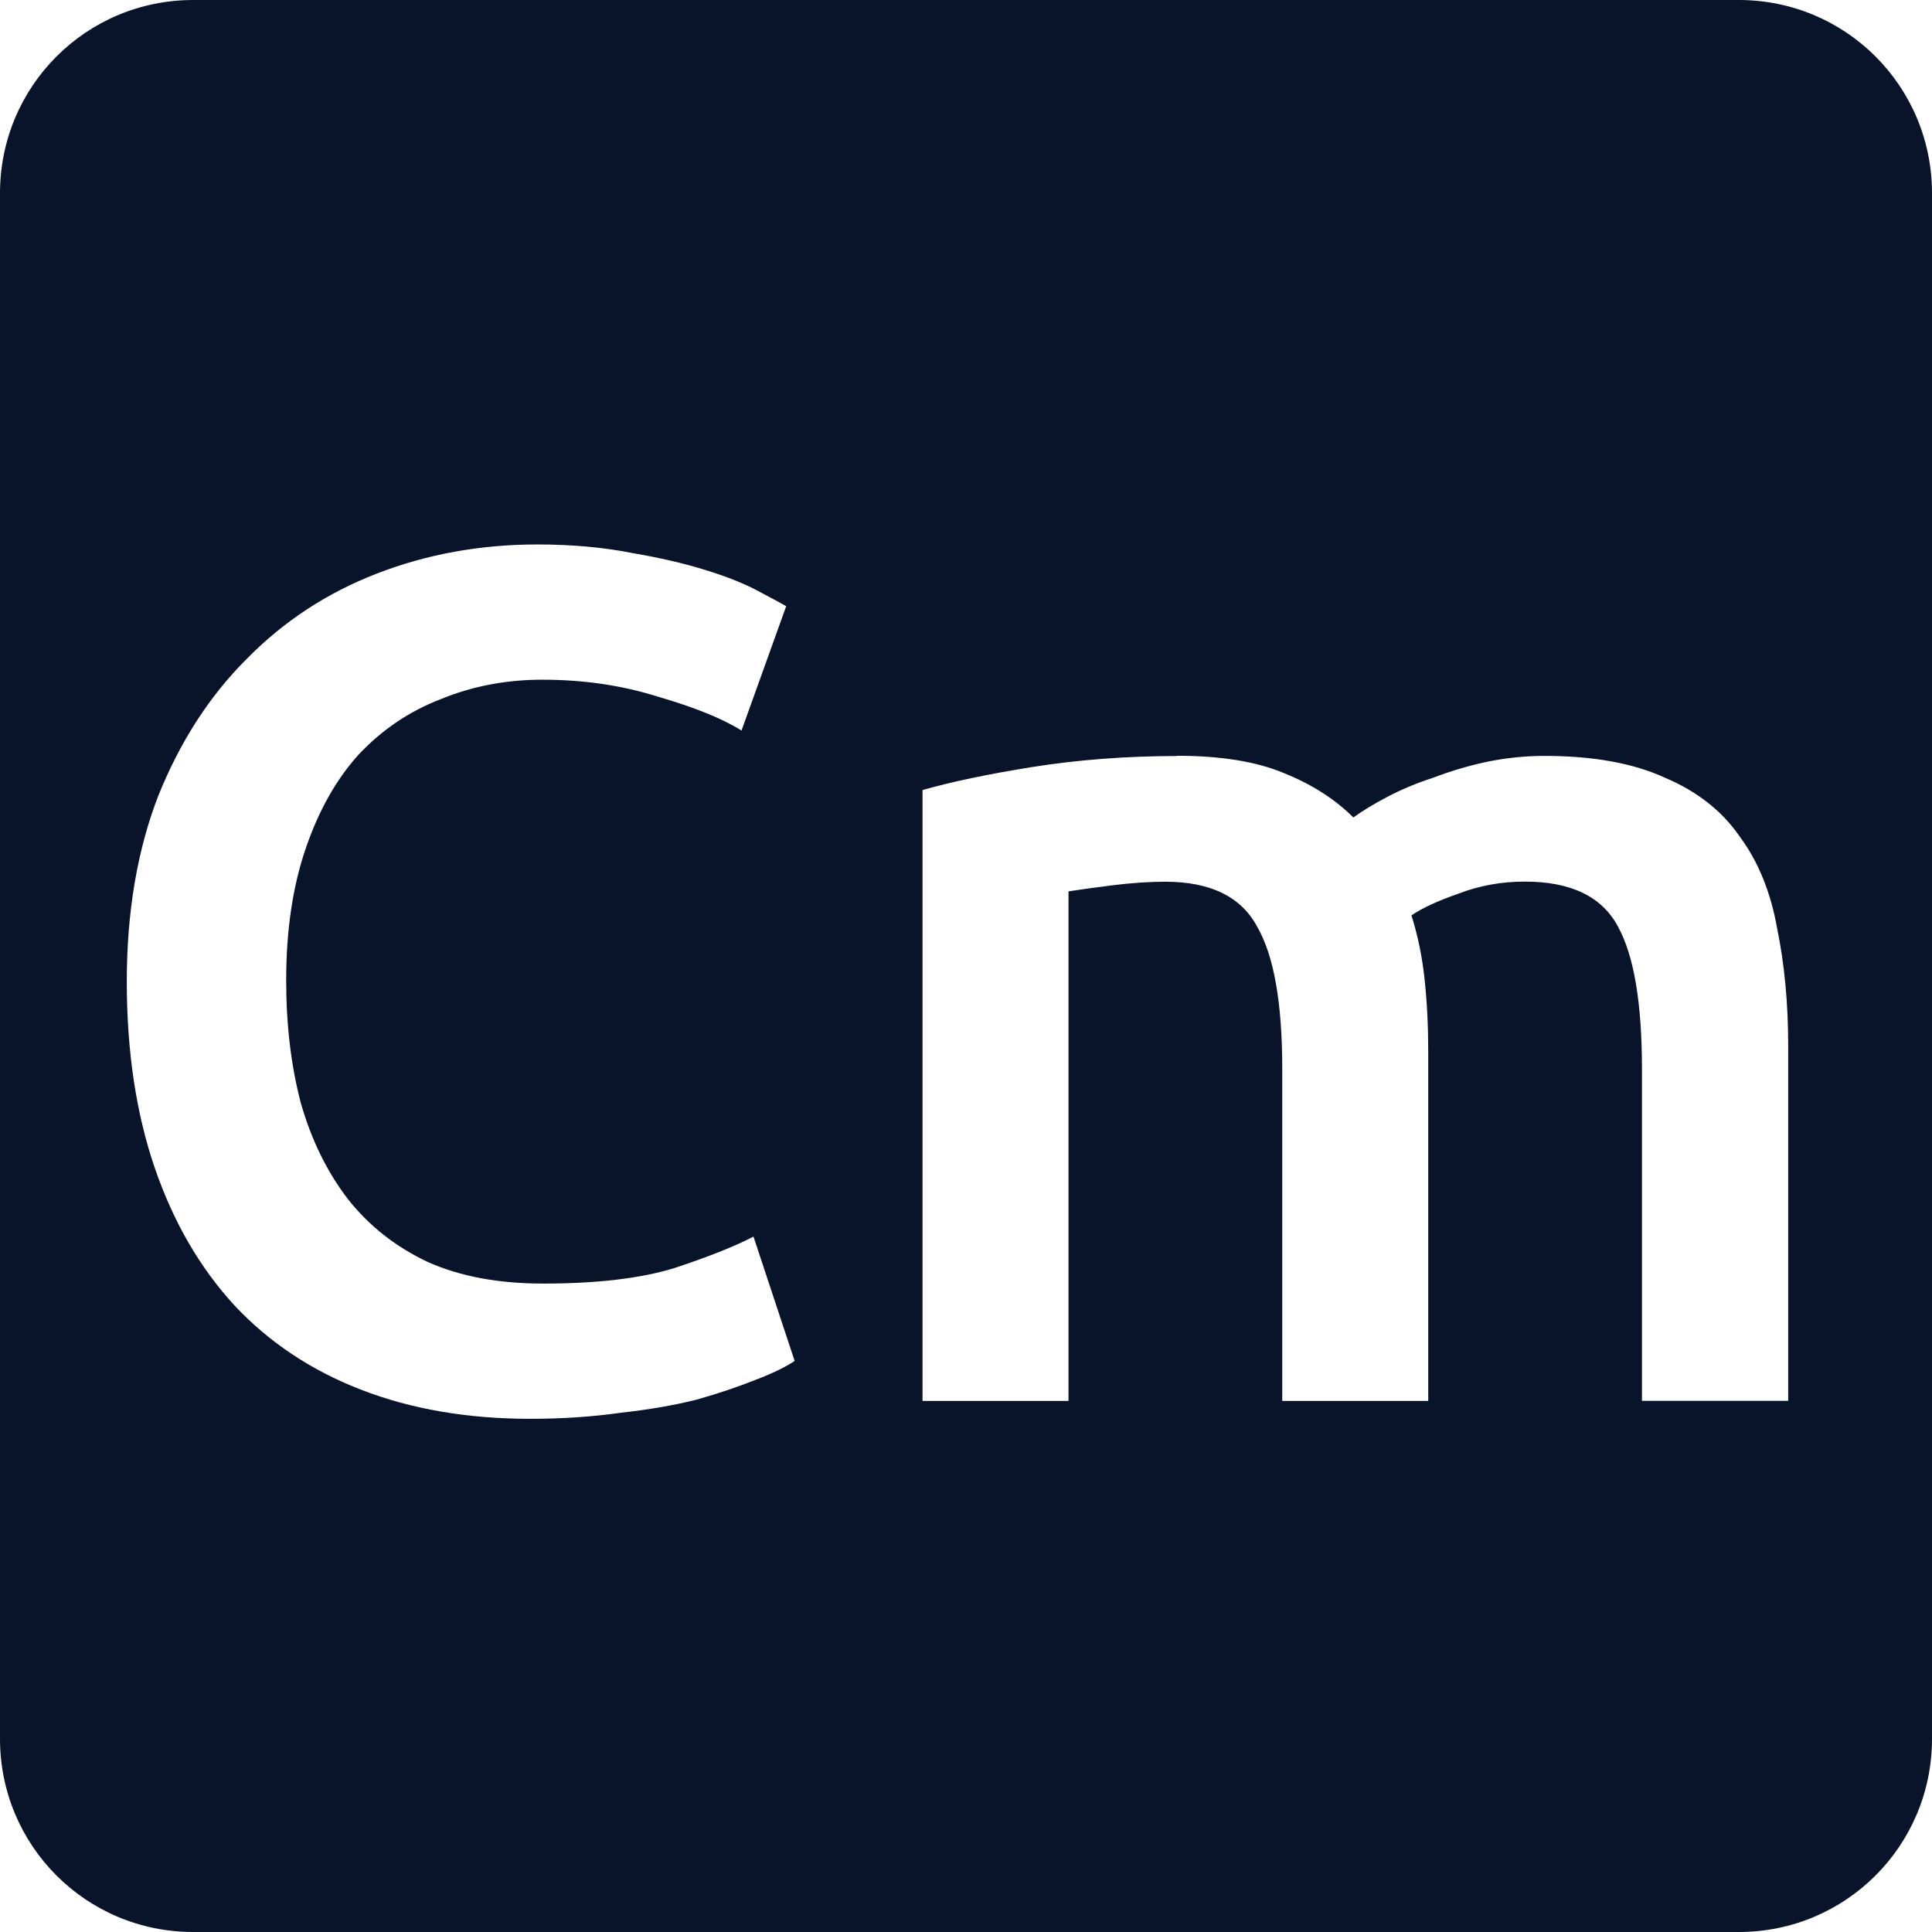 <svg xmlns="http://www.w3.org/2000/svg" viewBox="0 0 16 16">
 <path d="m1.6 0c-0.886 0-1.6 0.714-1.6 1.6v12.8c0 0.886 0.714 1.6 1.6 1.6h12.8c0.886 0 1.6-0.714 1.6-1.6v-12.8c0-0.886-0.714-1.6-1.6-1.6h-12.8zm2.85 4.509c0.287 0 0.548 0.024 0.781 0.07 0.233 0.04 0.436 0.087 0.609 0.141 0.173 0.053 0.316 0.11 0.43 0.17 0.113 0.06 0.194 0.103 0.241 0.13l-0.37 1.03c-0.16-0.1-0.391-0.193-0.691-0.28-0.293-0.093-0.613-0.141-0.959-0.141-0.3 0-0.581 0.054-0.841 0.161-0.26 0.1-0.486 0.253-0.68 0.459-0.187 0.207-0.332 0.466-0.439 0.78-0.107 0.313-0.161 0.677-0.161 1.091 0 0.367 0.04 0.703 0.12 1.01 0.087 0.307 0.217 0.573 0.391 0.8 0.173 0.22 0.393 0.394 0.659 0.52 0.267 0.12 0.586 0.18 0.959 0.18 0.447 0 0.811-0.043 1.091-0.13 0.28-0.093 0.497-0.179 0.65-0.259l0.341 1.03c-0.08 0.053-0.191 0.106-0.331 0.159-0.133 0.053-0.293 0.108-0.48 0.161-0.187 0.047-0.396 0.083-0.63 0.109-0.233 0.033-0.483 0.05-0.75 0.05-0.52 0-0.987-0.081-1.4-0.241s-0.763-0.393-1.05-0.7c-0.287-0.313-0.506-0.692-0.659-1.139s-0.231-0.961-0.231-1.541 0.088-1.092 0.261-1.539c0.18-0.447 0.423-0.825 0.73-1.131 0.307-0.313 0.666-0.549 1.08-0.709 0.413-0.16 0.856-0.241 1.33-0.241zm5.297 1.75c0.36 0 0.653 0.047 0.88 0.141 0.233 0.093 0.428 0.217 0.581 0.37 0.073-0.053 0.166-0.11 0.28-0.17 0.113-0.06 0.24-0.113 0.38-0.159 0.14-0.053 0.287-0.098 0.441-0.131 0.16-0.033 0.32-0.05 0.48-0.05 0.407 0 0.74 0.061 1 0.181 0.267 0.113 0.474 0.276 0.62 0.489 0.153 0.207 0.256 0.461 0.309 0.761 0.06 0.293 0.091 0.615 0.091 0.969v2.941h-1.211v-2.75c0-0.547-0.067-0.94-0.2-1.18-0.133-0.247-0.39-0.37-0.77-0.37-0.193 0-0.377 0.033-0.55 0.1-0.173 0.06-0.302 0.12-0.389 0.18 0.053 0.167 0.089 0.343 0.109 0.53s0.03 0.387 0.03 0.6v2.891h-1.209v-2.75c0-0.547-0.069-0.94-0.209-1.18-0.133-0.247-0.388-0.37-0.761-0.37-0.133 0-0.279 0.01-0.439 0.03s-0.281 0.037-0.361 0.05v4.22h-1.209v-5.059c0.233-0.067 0.536-0.131 0.909-0.191 0.38-0.06 0.78-0.091 1.2-0.091z" fill="#09142b" />
</svg>